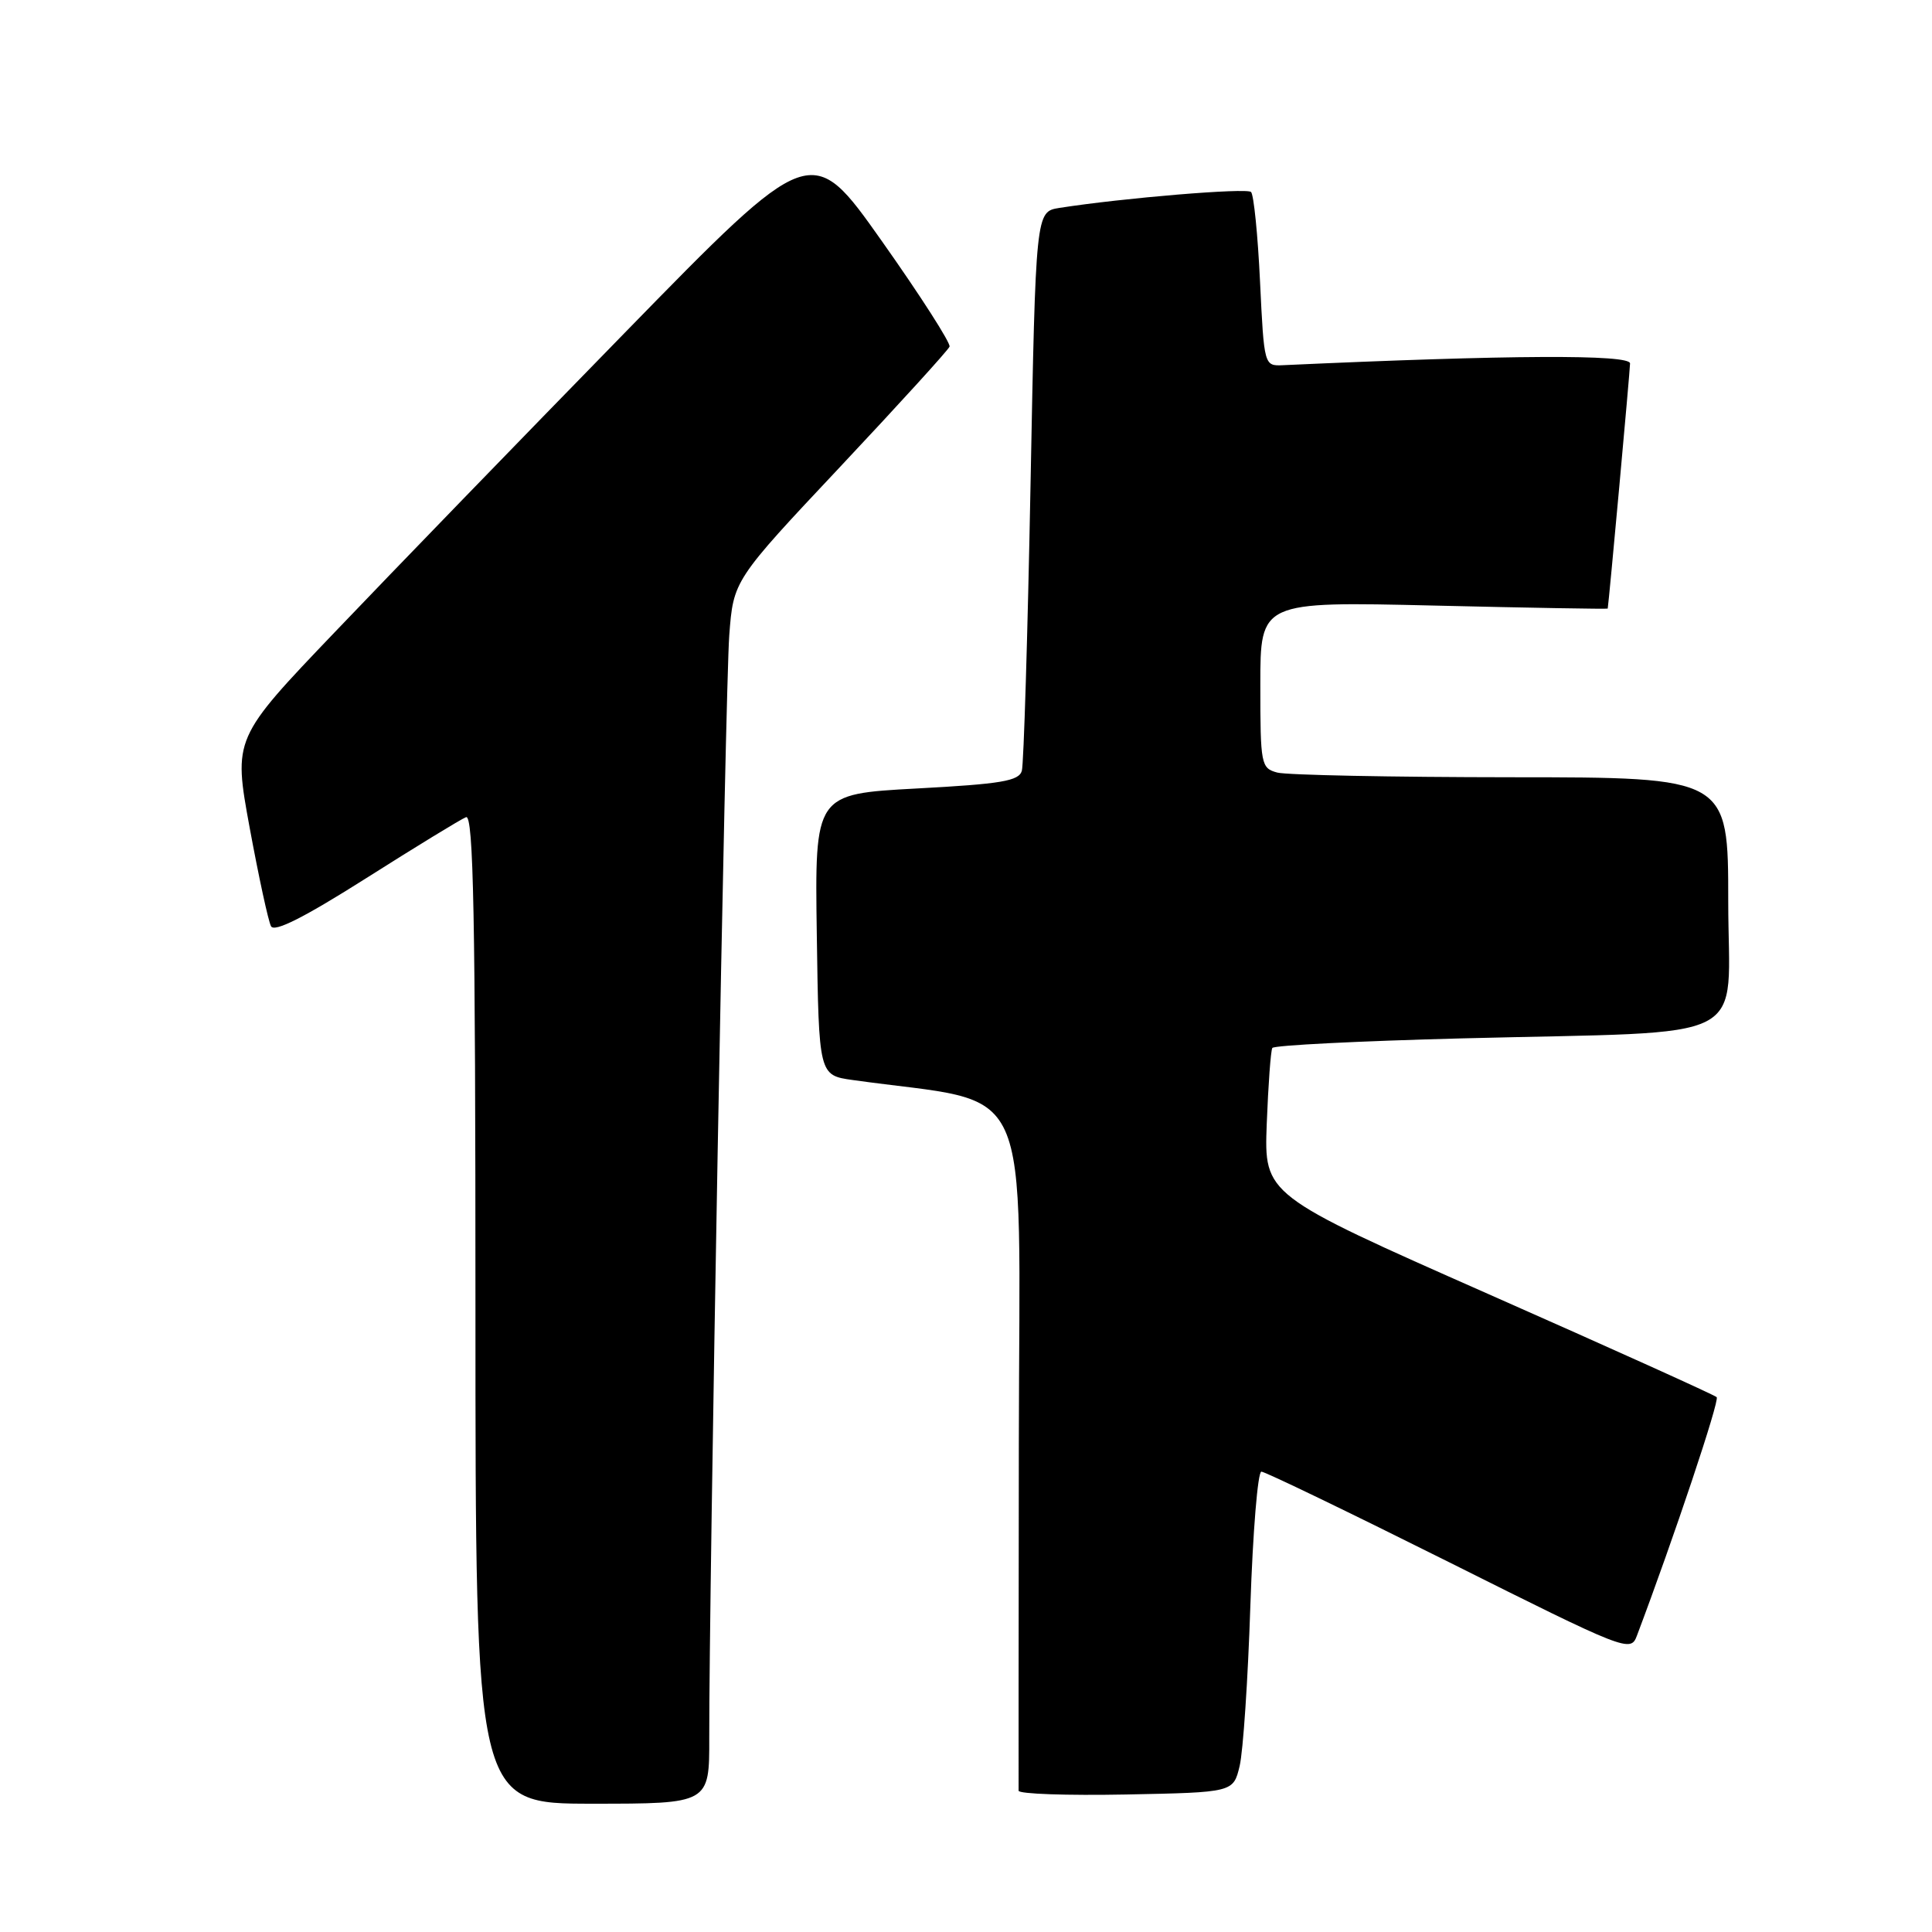 <?xml version="1.0" encoding="UTF-8" standalone="no"?>
<!DOCTYPE svg PUBLIC "-//W3C//DTD SVG 1.1//EN" "http://www.w3.org/Graphics/SVG/1.1/DTD/svg11.dtd" >
<svg xmlns="http://www.w3.org/2000/svg" xmlns:xlink="http://www.w3.org/1999/xlink" version="1.1" viewBox="0 0 256 256">
 <g >
 <path fill="currentColor"
d=" M 93.98 230.25 C 93.94 211.12 96.11 91.04 96.63 84.20 C 97.18 76.90 97.18 76.90 111.34 61.84 C 119.13 53.55 125.64 46.40 125.82 45.93 C 125.99 45.47 121.95 39.16 116.83 31.92 C 107.52 18.75 107.52 18.75 82.75 44.13 C 69.13 58.08 51.89 75.87 44.45 83.67 C 30.91 97.83 30.91 97.83 33.08 109.67 C 34.28 116.17 35.55 122.05 35.91 122.73 C 36.35 123.57 40.30 121.57 48.53 116.36 C 55.11 112.19 61.06 108.55 61.75 108.28 C 62.74 107.89 63.00 121.31 63.00 173.39 C 63.00 239.00 63.00 239.00 78.50 239.00 C 94.00 239.00 94.00 239.00 93.98 230.25 Z  M 164.26 234.00 C 164.72 232.07 165.36 222.51 165.68 212.75 C 166.01 202.99 166.66 195.00 167.14 195.00 C 167.62 195.00 178.82 200.41 192.03 207.01 C 215.47 218.74 216.06 218.97 216.89 216.76 C 221.80 203.76 227.89 185.55 227.47 185.13 C 227.17 184.84 213.56 178.69 197.22 171.47 C 167.50 158.33 167.50 158.33 167.85 148.91 C 168.05 143.74 168.38 139.21 168.59 138.86 C 168.81 138.51 180.12 137.94 193.74 137.59 C 233.01 136.58 229.00 138.64 229.00 119.43 C 229.00 103.00 229.00 103.00 200.25 102.99 C 184.44 102.98 170.49 102.70 169.25 102.37 C 167.09 101.79 167.00 101.33 167.00 90.73 C 167.00 79.70 167.00 79.70 190.00 80.24 C 202.65 80.54 213.01 80.72 213.03 80.64 C 213.18 79.89 215.98 49.17 215.99 48.16 C 216.00 46.94 200.00 47.02 170.00 48.39 C 167.51 48.50 167.50 48.48 166.96 37.30 C 166.67 31.13 166.13 25.80 165.77 25.44 C 165.20 24.87 148.79 26.23 140.37 27.55 C 137.24 28.05 137.24 28.05 136.55 64.27 C 136.17 84.20 135.65 101.23 135.40 102.13 C 135.02 103.49 132.67 103.88 121.45 104.48 C 107.96 105.21 107.96 105.21 108.23 123.84 C 108.50 142.48 108.50 142.48 113.00 143.11 C 137.39 146.54 135.06 141.43 135.00 191.36 C 134.97 216.19 134.96 236.85 134.97 237.28 C 134.99 237.71 141.39 237.93 149.21 237.78 C 163.42 237.50 163.42 237.50 164.26 234.00 Z "/>
</g>
</svg>